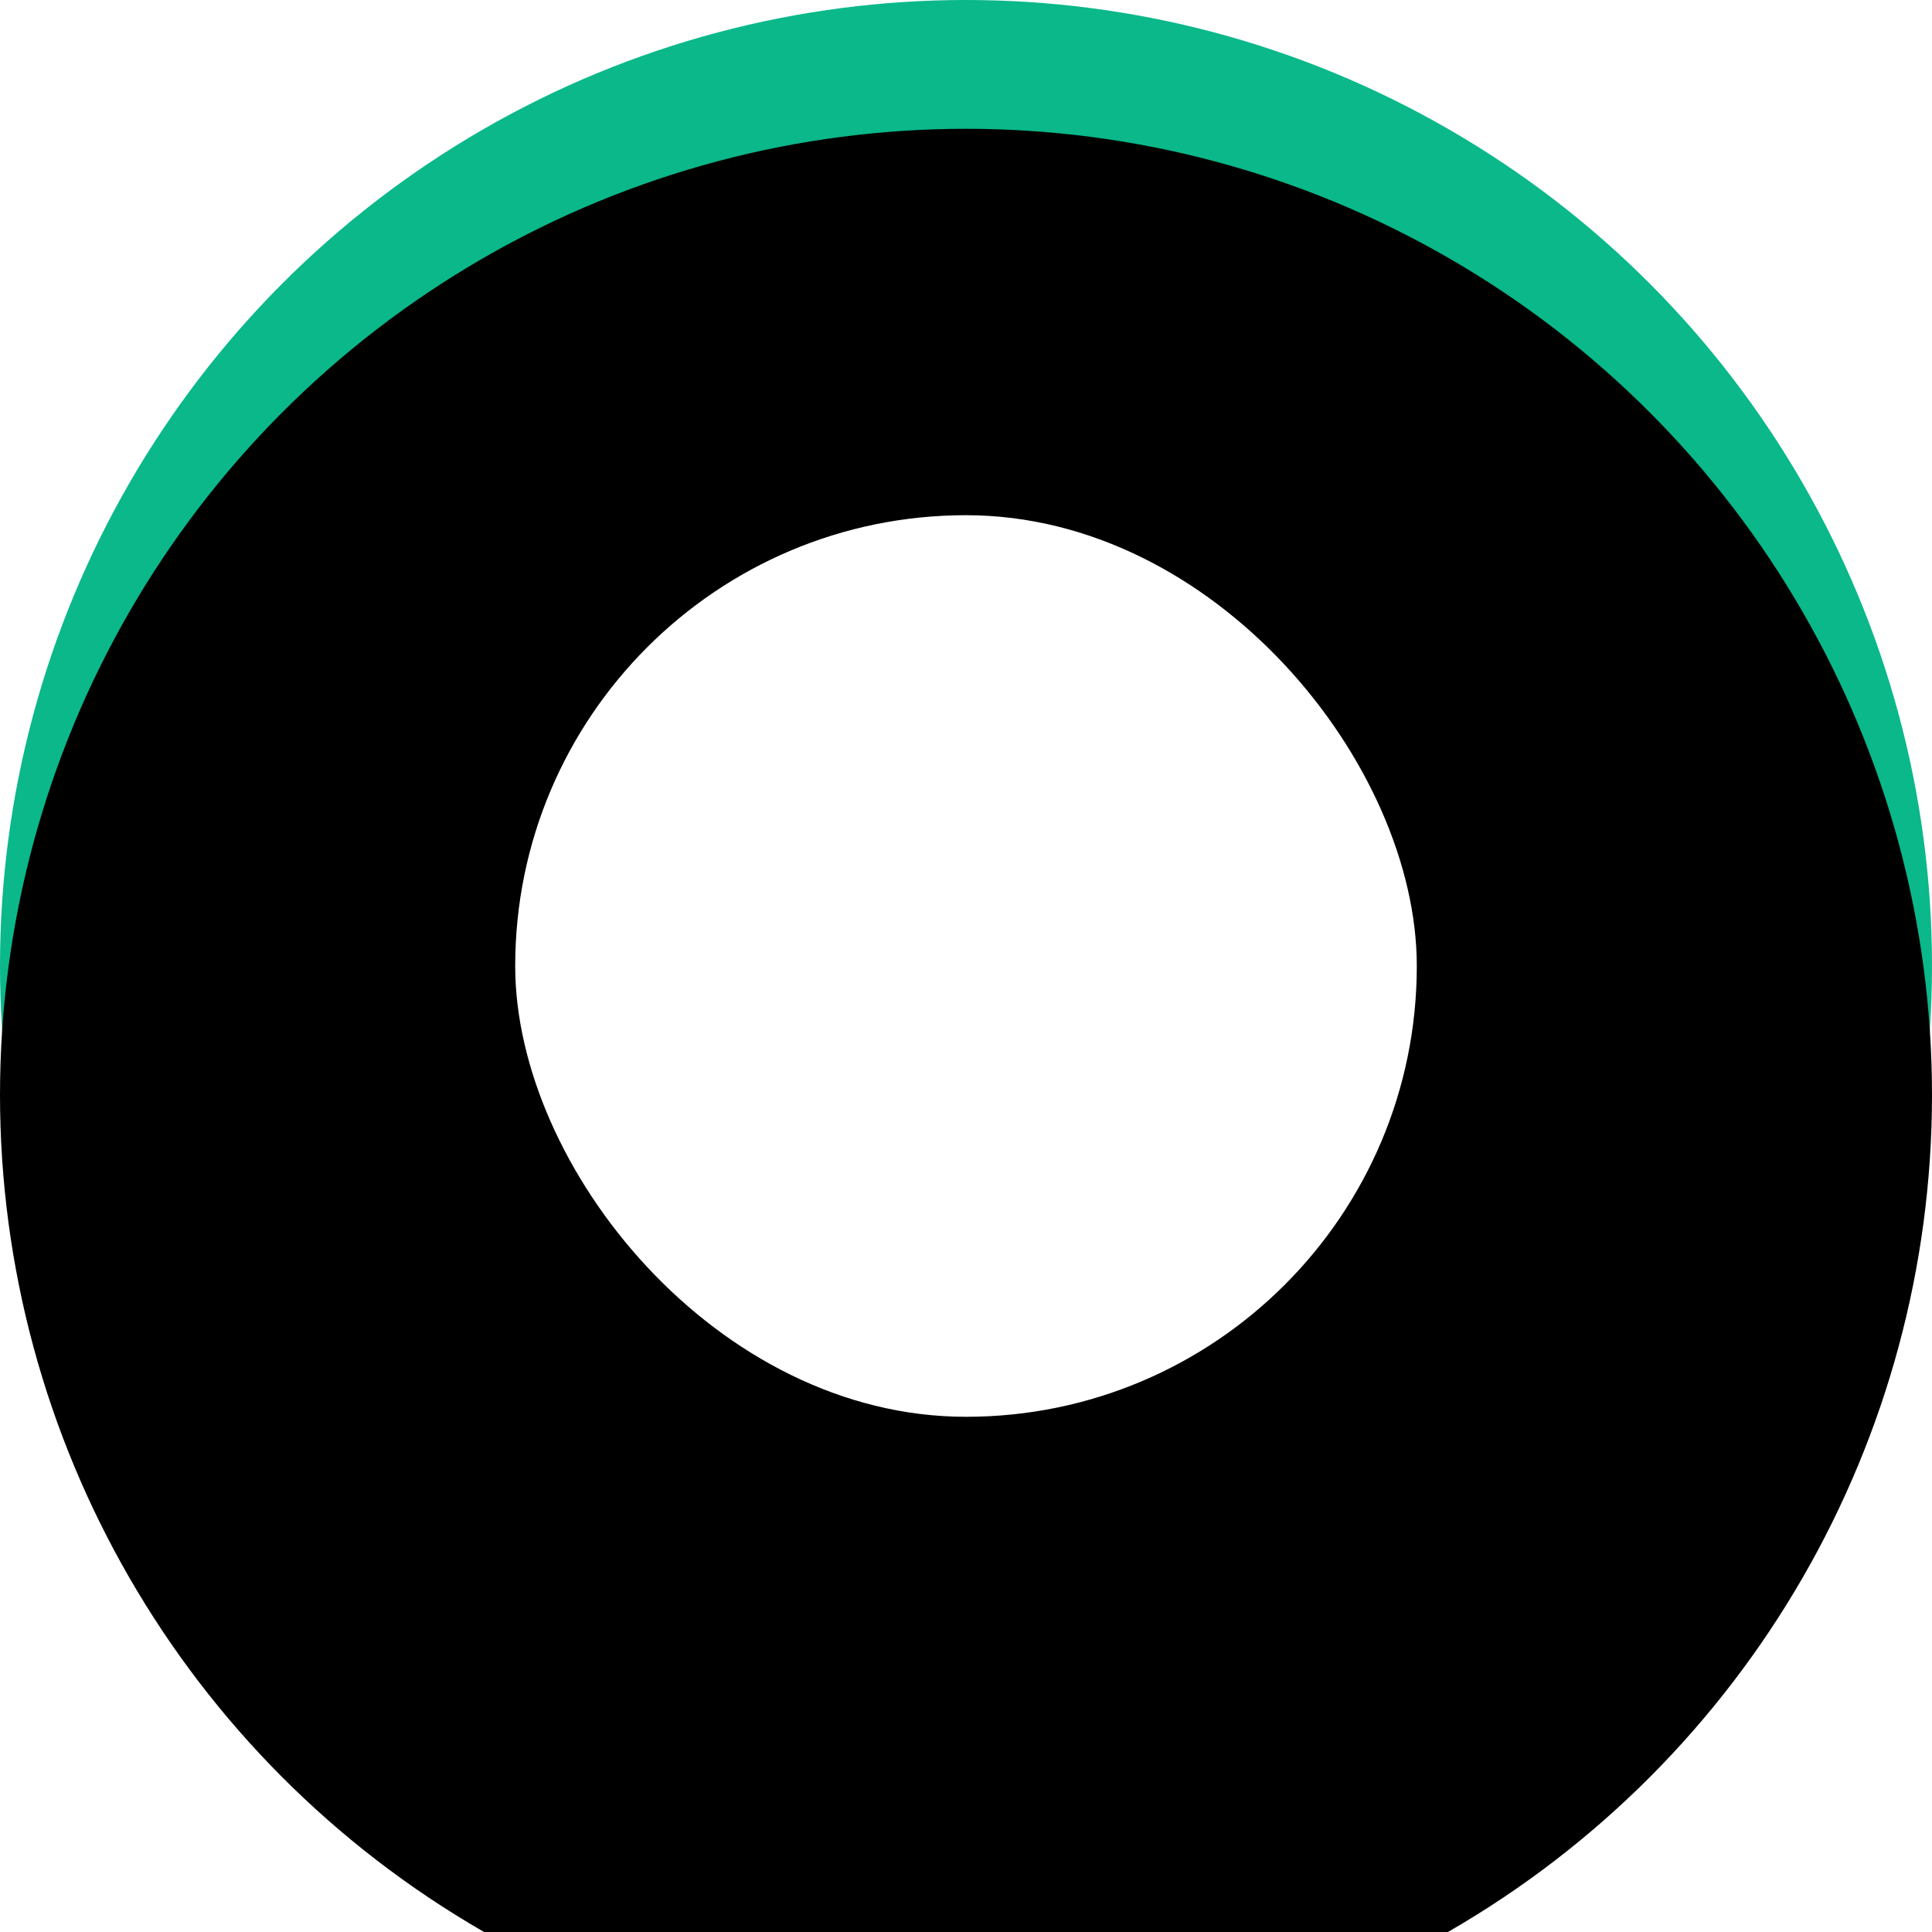 <?xml version="1.0" encoding="UTF-8"?>
<svg width="15px" height="15px" viewBox="0 0 15 15" version="1.1" xmlns="http://www.w3.org/2000/svg" xmlns:xlink="http://www.w3.org/1999/xlink">
    <defs>
        <filter x="-10.0%" y="-10.0%" width="120.0%" height="120.0%" filterUnits="objectBoundingBox" id="tc-edu-icon-radio-checked-filter-2">
            <feGaussianBlur stdDeviation="1" in="SourceAlpha" result="shadowBlurInner1"></feGaussianBlur>
            <feOffset dx="0" dy="1" in="shadowBlurInner1" result="shadowOffsetInner1"></feOffset>
            <feComposite in="shadowOffsetInner1" in2="SourceAlpha" operator="arithmetic" k2="-1" k3="1" result="shadowInnerInner1"></feComposite>
            <feColorMatrix values="0 0 0 0 0   0 0 0 0 0   0 0 0 0 0  0 0 0 0.29 0" type="matrix" in="shadowInnerInner1"></feColorMatrix>
        </filter>
        <filter x="-28.6%" y="-14.3%" width="157.1%" height="157.1%" filterUnits="objectBoundingBox" id="tc-edu-icon-radio-checked-filter-4">
            <feOffset dx="0" dy="1" in="SourceAlpha" result="shadowOffsetOuter1"></feOffset>
            <feGaussianBlur stdDeviation="0.5" in="shadowOffsetOuter1" result="shadowBlurOuter1"></feGaussianBlur>
            <feColorMatrix values="0 0 0 0 0   0 0 0 0 0   0 0 0 0 0  0 0 0 0.35 0" type="matrix" in="shadowBlurOuter1"></feColorMatrix>
        </filter>
    </defs>
    <g id="Page-1" stroke="none" stroke-width="1" fill="none" fill-rule="evenodd">
        <g id="D02_6_Search-Result" transform="translate(-30, -413)">
            <g id="Group-15" transform="translate(20, 321)">
                <g id="UI-Kit/Selects/Radio-SM/selected" transform="translate(10, 92)">
                    <g id="Oval-2">
                        <circle fill="#0AB88A" fill-rule="evenodd" cx="7.5" cy="7.5" r="7.5"></circle>
                        <circle fill="black" fill-opacity="1" filter="url(#tc-edu-icon-radio-checked-filter-2)" cx="7.5" cy="7.5" r="7.5"></circle>
                    </g>
                    <g id="Rectangle-1468">
                        <rect fill="black" fill-opacity="1" filter="url(#tc-edu-icon-radio-checked-filter-4)" x="4" y="4" width="7" height="7" rx="3.5"></rect>
                        <rect fill="#FFFFFF" fill-rule="evenodd" x="4" y="4" width="7" height="7" rx="3.5"></rect>
                    </g>
                </g>
            </g>
        </g>
    </g>
</svg>